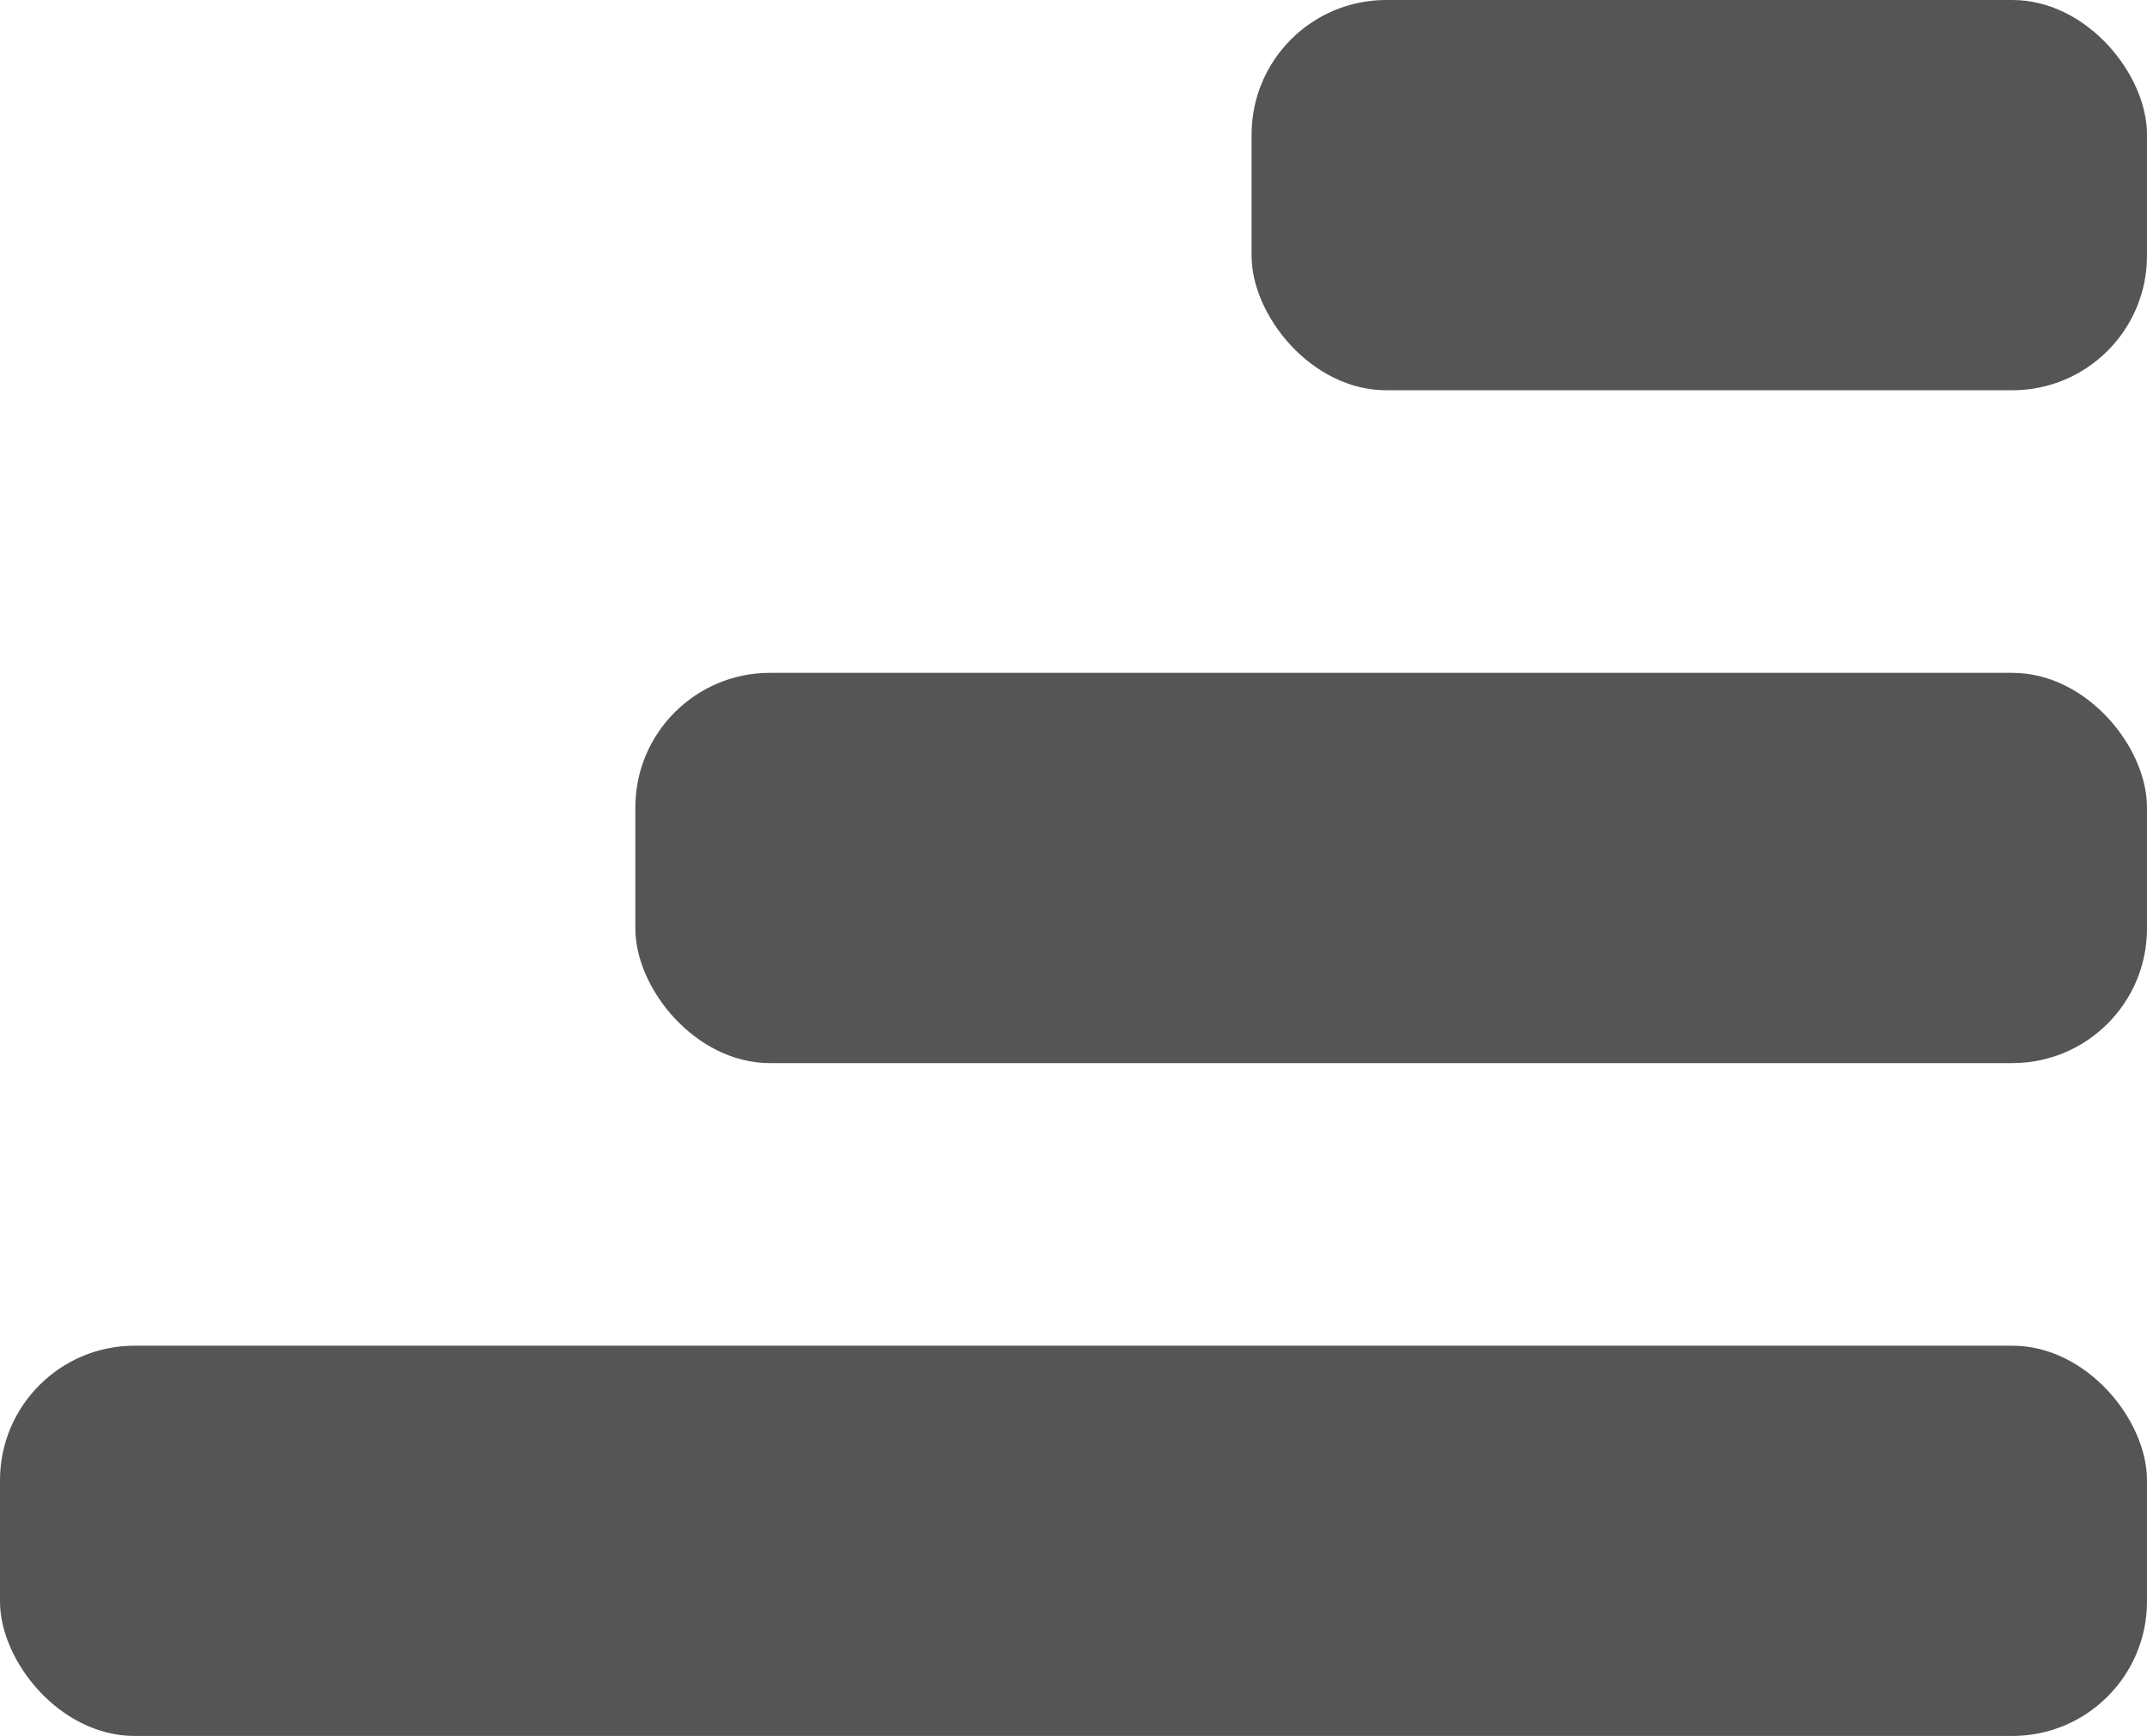 <svg xmlns="http://www.w3.org/2000/svg" viewBox="0 0 31.9 25.8"><rect y="20" width="31.9" height="5.8" rx="2" fill="#555"/><rect x="9.44" y="10" width="22.46" height="5.8" rx="2" fill="#555"/><rect x="18.596" width="13.304" height="5.8" rx="2" fill="#555"/></svg>